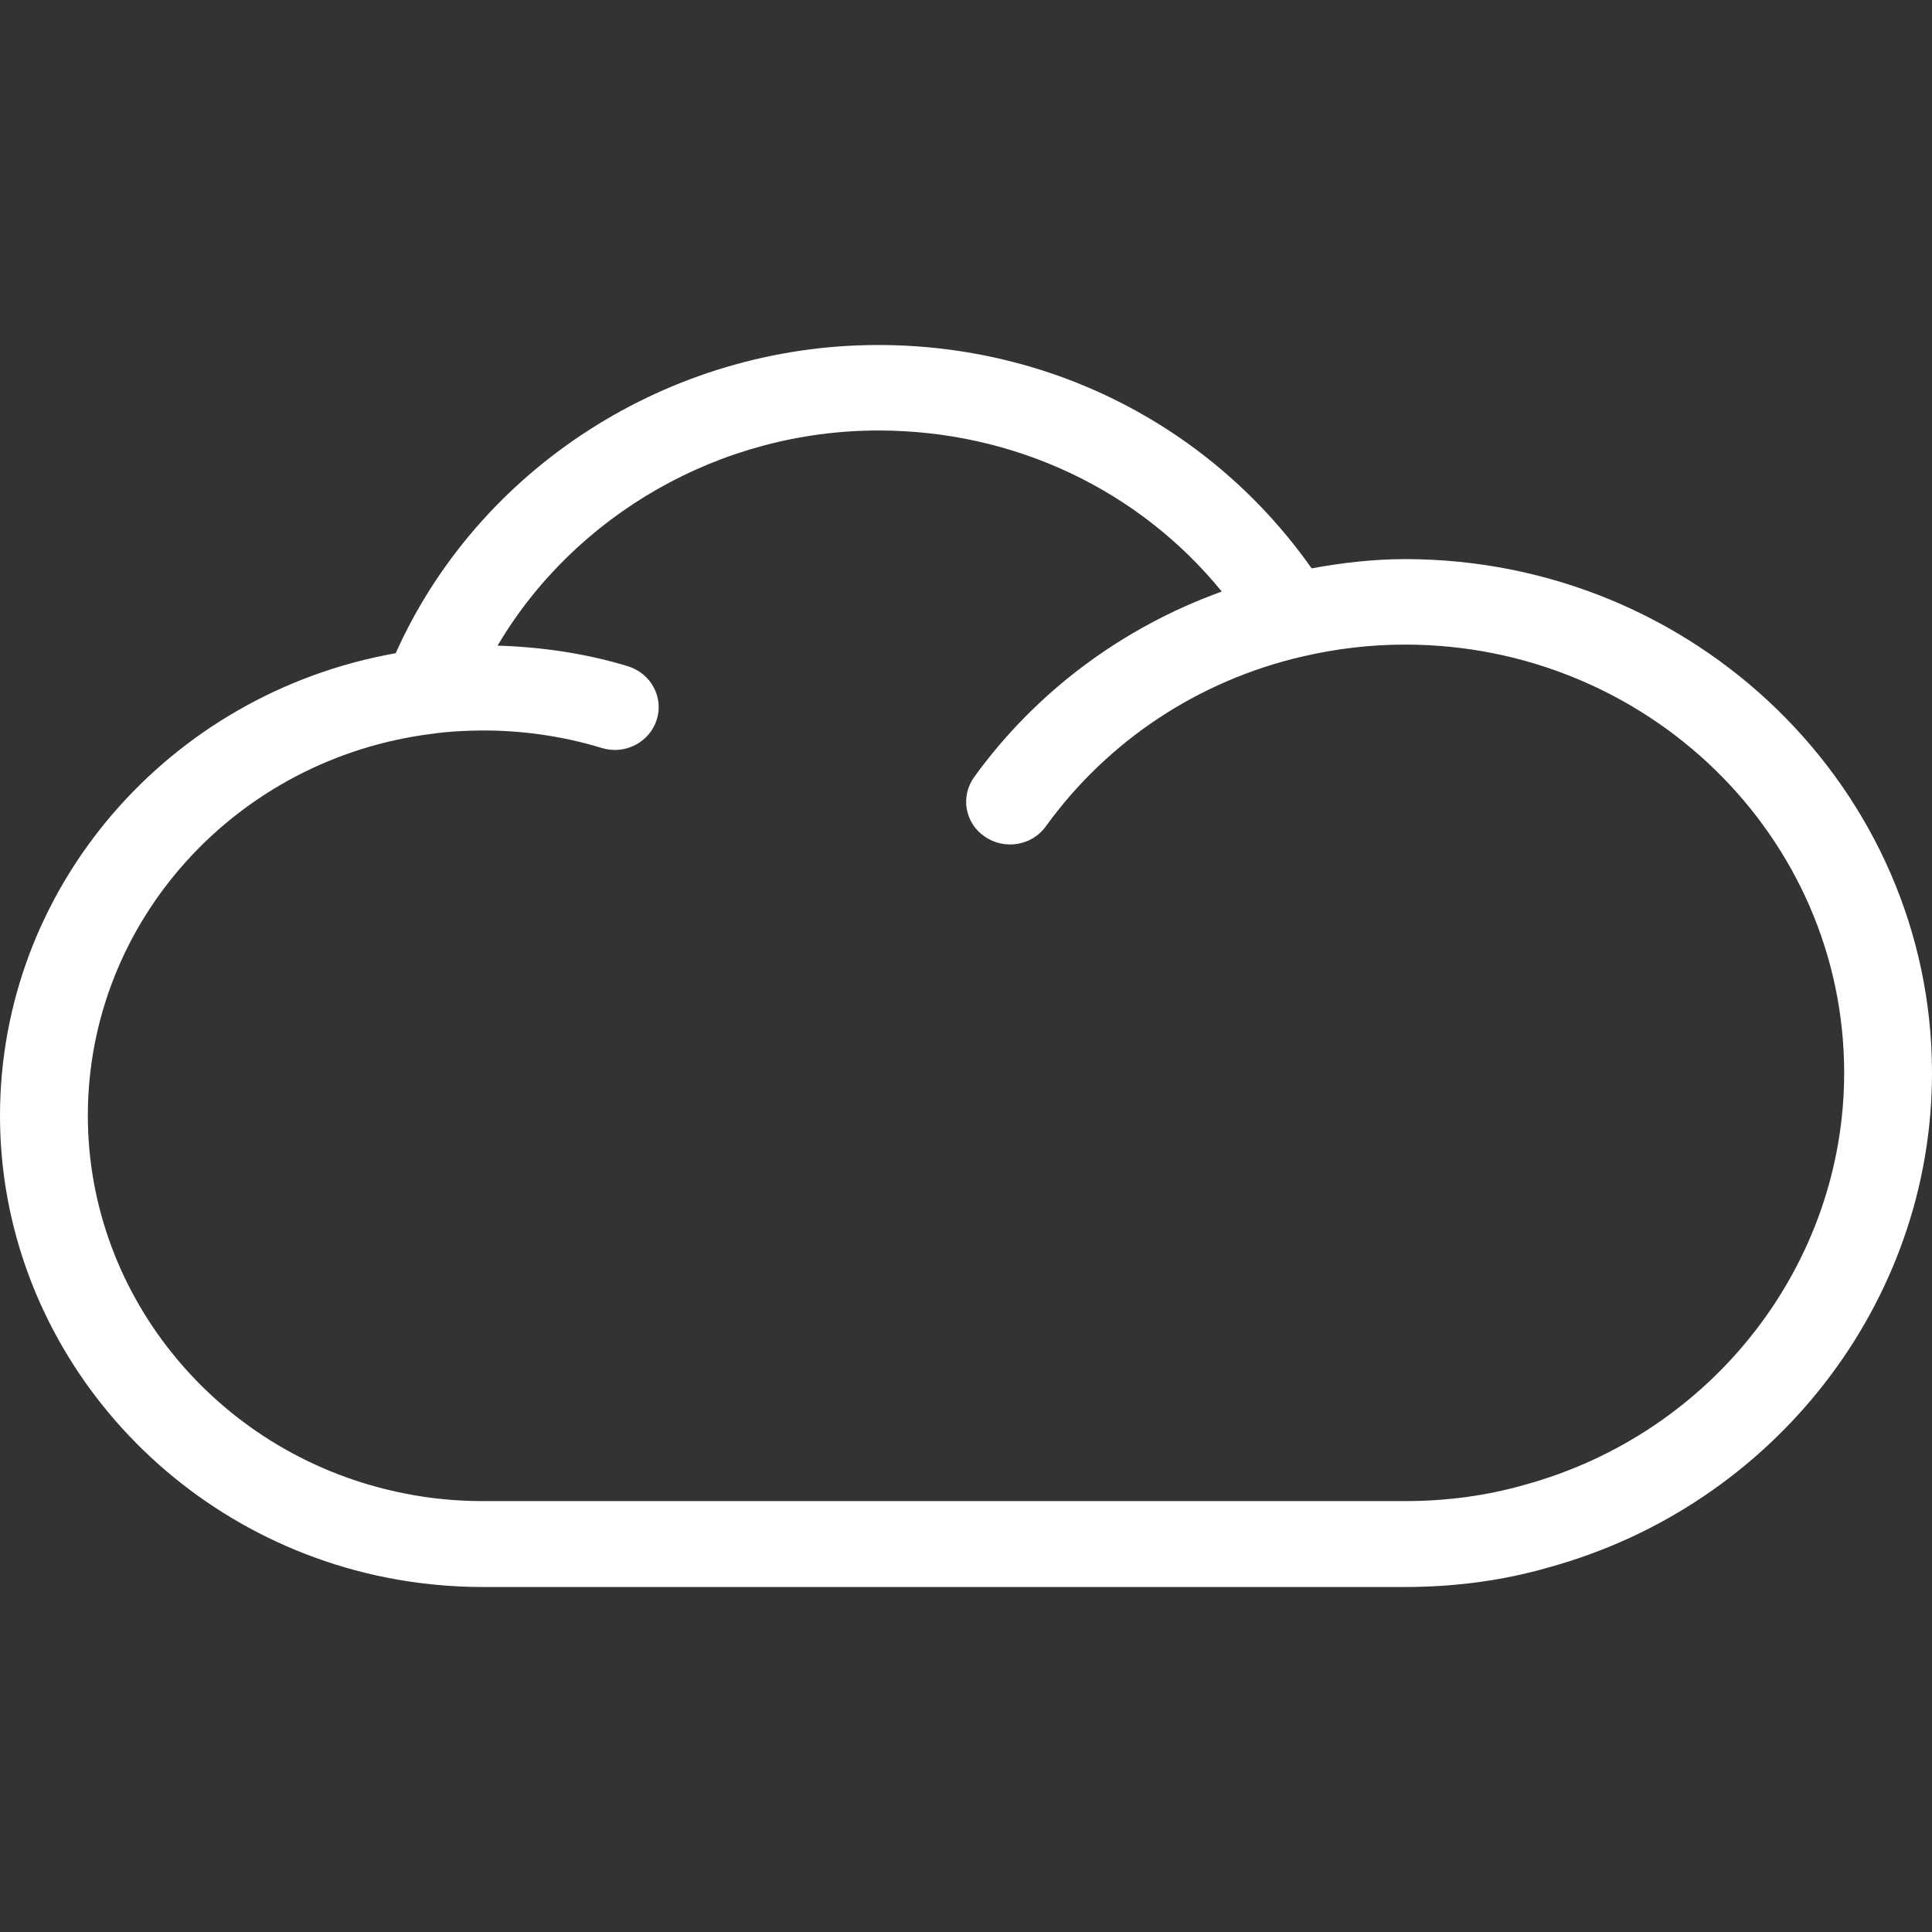 <?xml version="1.0" encoding="UTF-8"?>
<svg width="28px" height="28px" viewBox="0 0 28 28" version="1.1" xmlns="http://www.w3.org/2000/svg" xmlns:xlink="http://www.w3.org/1999/xlink">
    <rect x="0" y="0" width="28" height="28" fill="#333333" stroke="none"/>
    <title>阴</title>
    <g id="页面-1" stroke="none" stroke-width="1" fill="none" fill-rule="evenodd">
        <g id="天气图标" transform="translate(-696, -767)" fill="#FFFFFF" fill-rule="nonzero">
            <g id="2" transform="translate(66, 767)">
                <g id="阴" transform="translate(630, 0)">
                    <path d="M20.363,8.103 C19.913,8.103 19.459,8.155 19.009,8.237 C17.579,6.208 15.27,5 12.727,5 C9.695,5 6.936,6.782 5.735,9.467 C2.44,10.05 0,12.863 0,16.171 C0,19.402 2.356,22.216 5.6,22.863 C6.057,22.954 6.529,23 6.998,23 L20.363,23 C21.089,23 21.793,22.905 22.444,22.716 C25.713,21.819 28,18.872 28,15.552 C28,11.444 24.574,8.103 20.363,8.103 Z M22.093,21.52 C21.549,21.676 20.967,21.755 20.363,21.755 L6.998,21.755 C6.611,21.755 6.226,21.718 5.853,21.642 C3.197,21.114 1.273,18.814 1.273,16.168 C1.273,13.361 3.419,10.984 6.276,10.633 C6.495,10.602 6.723,10.59 6.952,10.587 C7.546,10.581 8.153,10.666 8.719,10.84 C9.054,10.944 9.411,10.761 9.517,10.434 C9.623,10.108 9.436,9.76 9.101,9.656 C8.494,9.47 7.846,9.376 7.211,9.357 C8.331,7.462 10.437,6.239 12.73,6.239 C14.698,6.239 16.506,7.099 17.707,8.573 C16.268,9.092 15.014,10.023 14.119,11.261 C13.916,11.542 13.984,11.93 14.272,12.125 C14.56,12.323 14.957,12.256 15.158,11.975 C16.052,10.737 17.369,9.864 18.871,9.516 C19.365,9.4 19.866,9.342 20.363,9.342 C23.874,9.342 26.727,12.125 26.727,15.549 C26.727,18.316 24.825,20.773 22.093,21.52 L22.093,21.52 Z" id="形状"></path>
                </g>
            </g>
        </g>
    </g>
</svg>